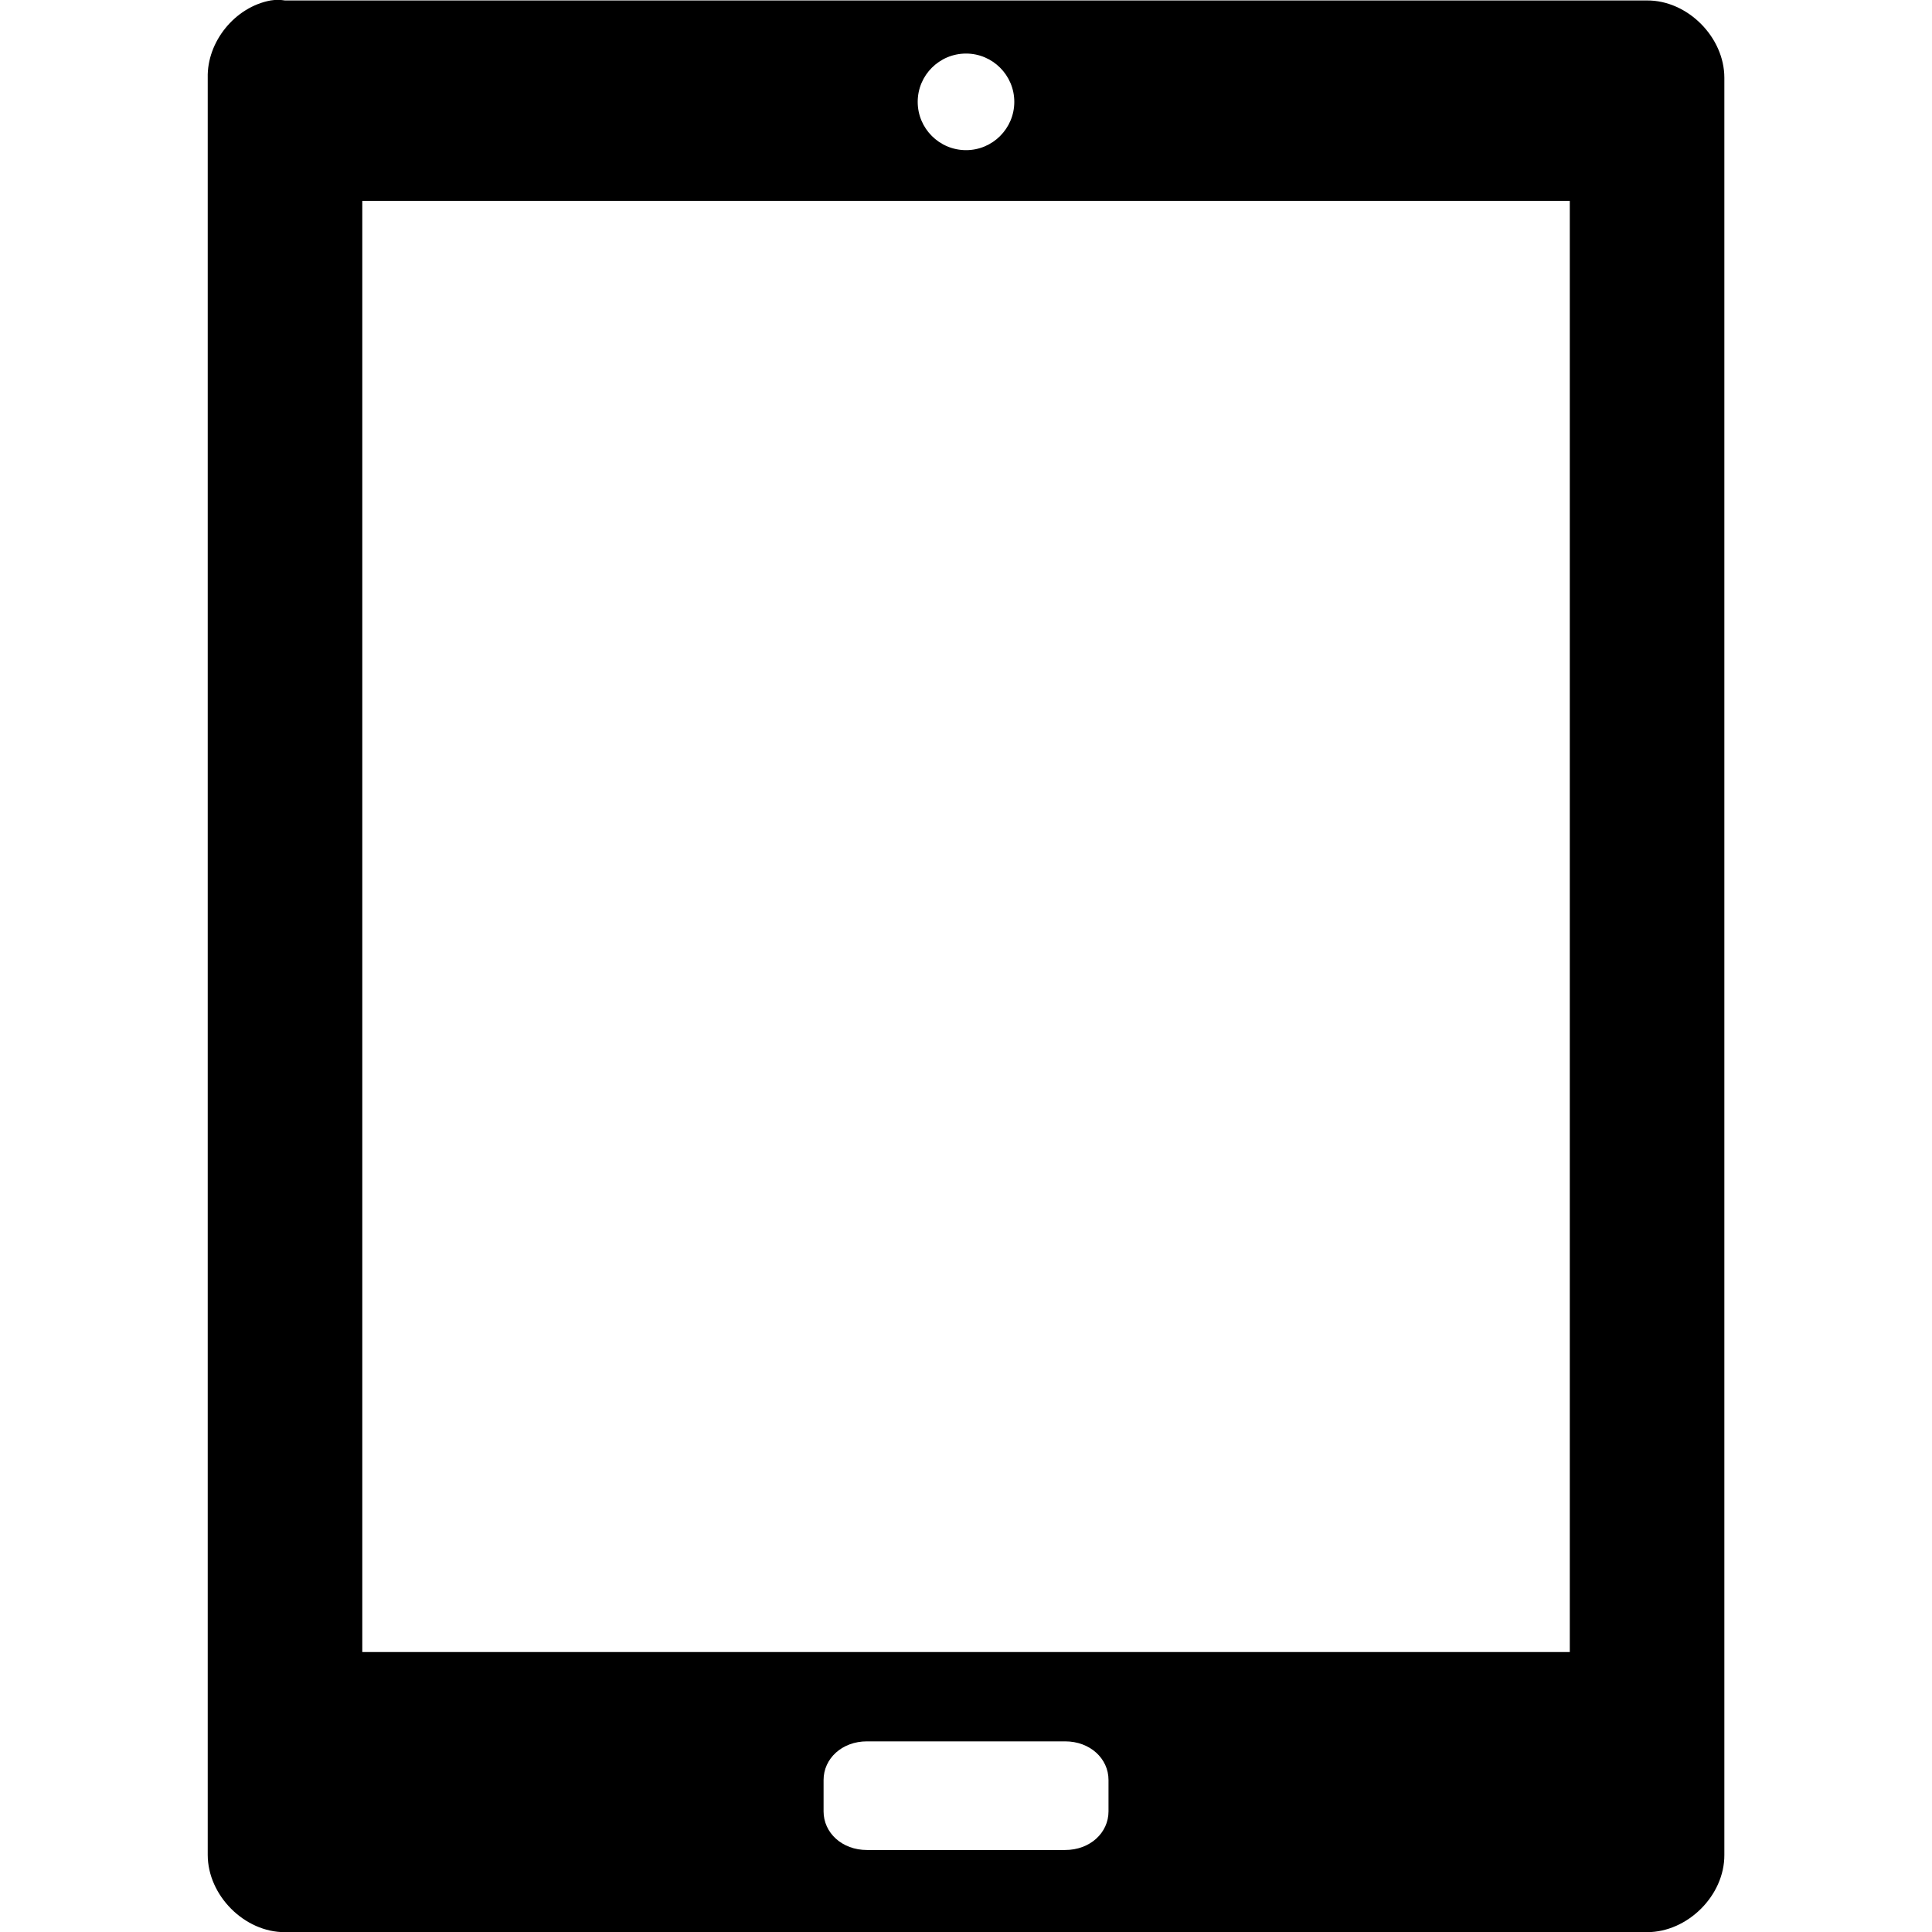 <?xml version="1.0" encoding="UTF-8" standalone="no"?>
<!-- Created with Inkscape (http://www.inkscape.org/) -->
<!-- icons-mk created by Matthias Kuhnel (2019), reuseIT, https://reuseproject.org -->

<svg
   xmlns:dc="http://purl.org/dc/elements/1.1/"
   xmlns:cc="http://creativecommons.org/ns#"
   xmlns:rdf="http://www.w3.org/1999/02/22-rdf-syntax-ns#"
   xmlns:svg="http://www.w3.org/2000/svg"
   xmlns="http://www.w3.org/2000/svg"
   version="1.1"
   width="25"
   height="25"
   id="svg">
  <defs
     id="defs" />
  <g
     transform="translate(0,-1027.362)"
     id="icons-mk">
    <path
       d="m 3.501,1027.368 c -0.46,0.085 -0.824,0.533 -0.813,1 l 0,22.996 c 0,0.524 0.475,1.003 1,1 l 17.625,0 c 0.525,0 1.003,-0.475 1,-1 l 0,-22.996 c 0,-0.524 -0.475,-1.003 -1,-1 l -17.625,0 c -0.06,-0.01 -0.126,-0.01 -0.187,0 z m 9,0.687 c 0.343,0 0.624,0.28 0.624,0.625 0,0.345 -0.281,0.625 -0.624,0.625 -0.346,0 -0.626,-0.28 -0.626,-0.625 0,-0.345 0.28,-0.625 0.626,-0.625 z m -7.813,1.906 15.625,0 0,18.778 -15.625,0 0,-18.778 z m 6.531,19.934 2.563,0 c 0.324,0 0.562,0.223 0.562,0.5 l 0,0.406 c 0,0.277 -0.238,0.5 -0.562,0.5 l -2.563,0 c -0.324,0 -0.562,-0.223 -0.562,-0.5 l 0,-0.406 c 0,-0.277 0.238,-0.5 0.562,-0.5 z"
       id="tablet"
       style="fill:#000000;fill-opacity:1;fill-rule:nonzero;stroke:none" />
  </g>
</svg>
